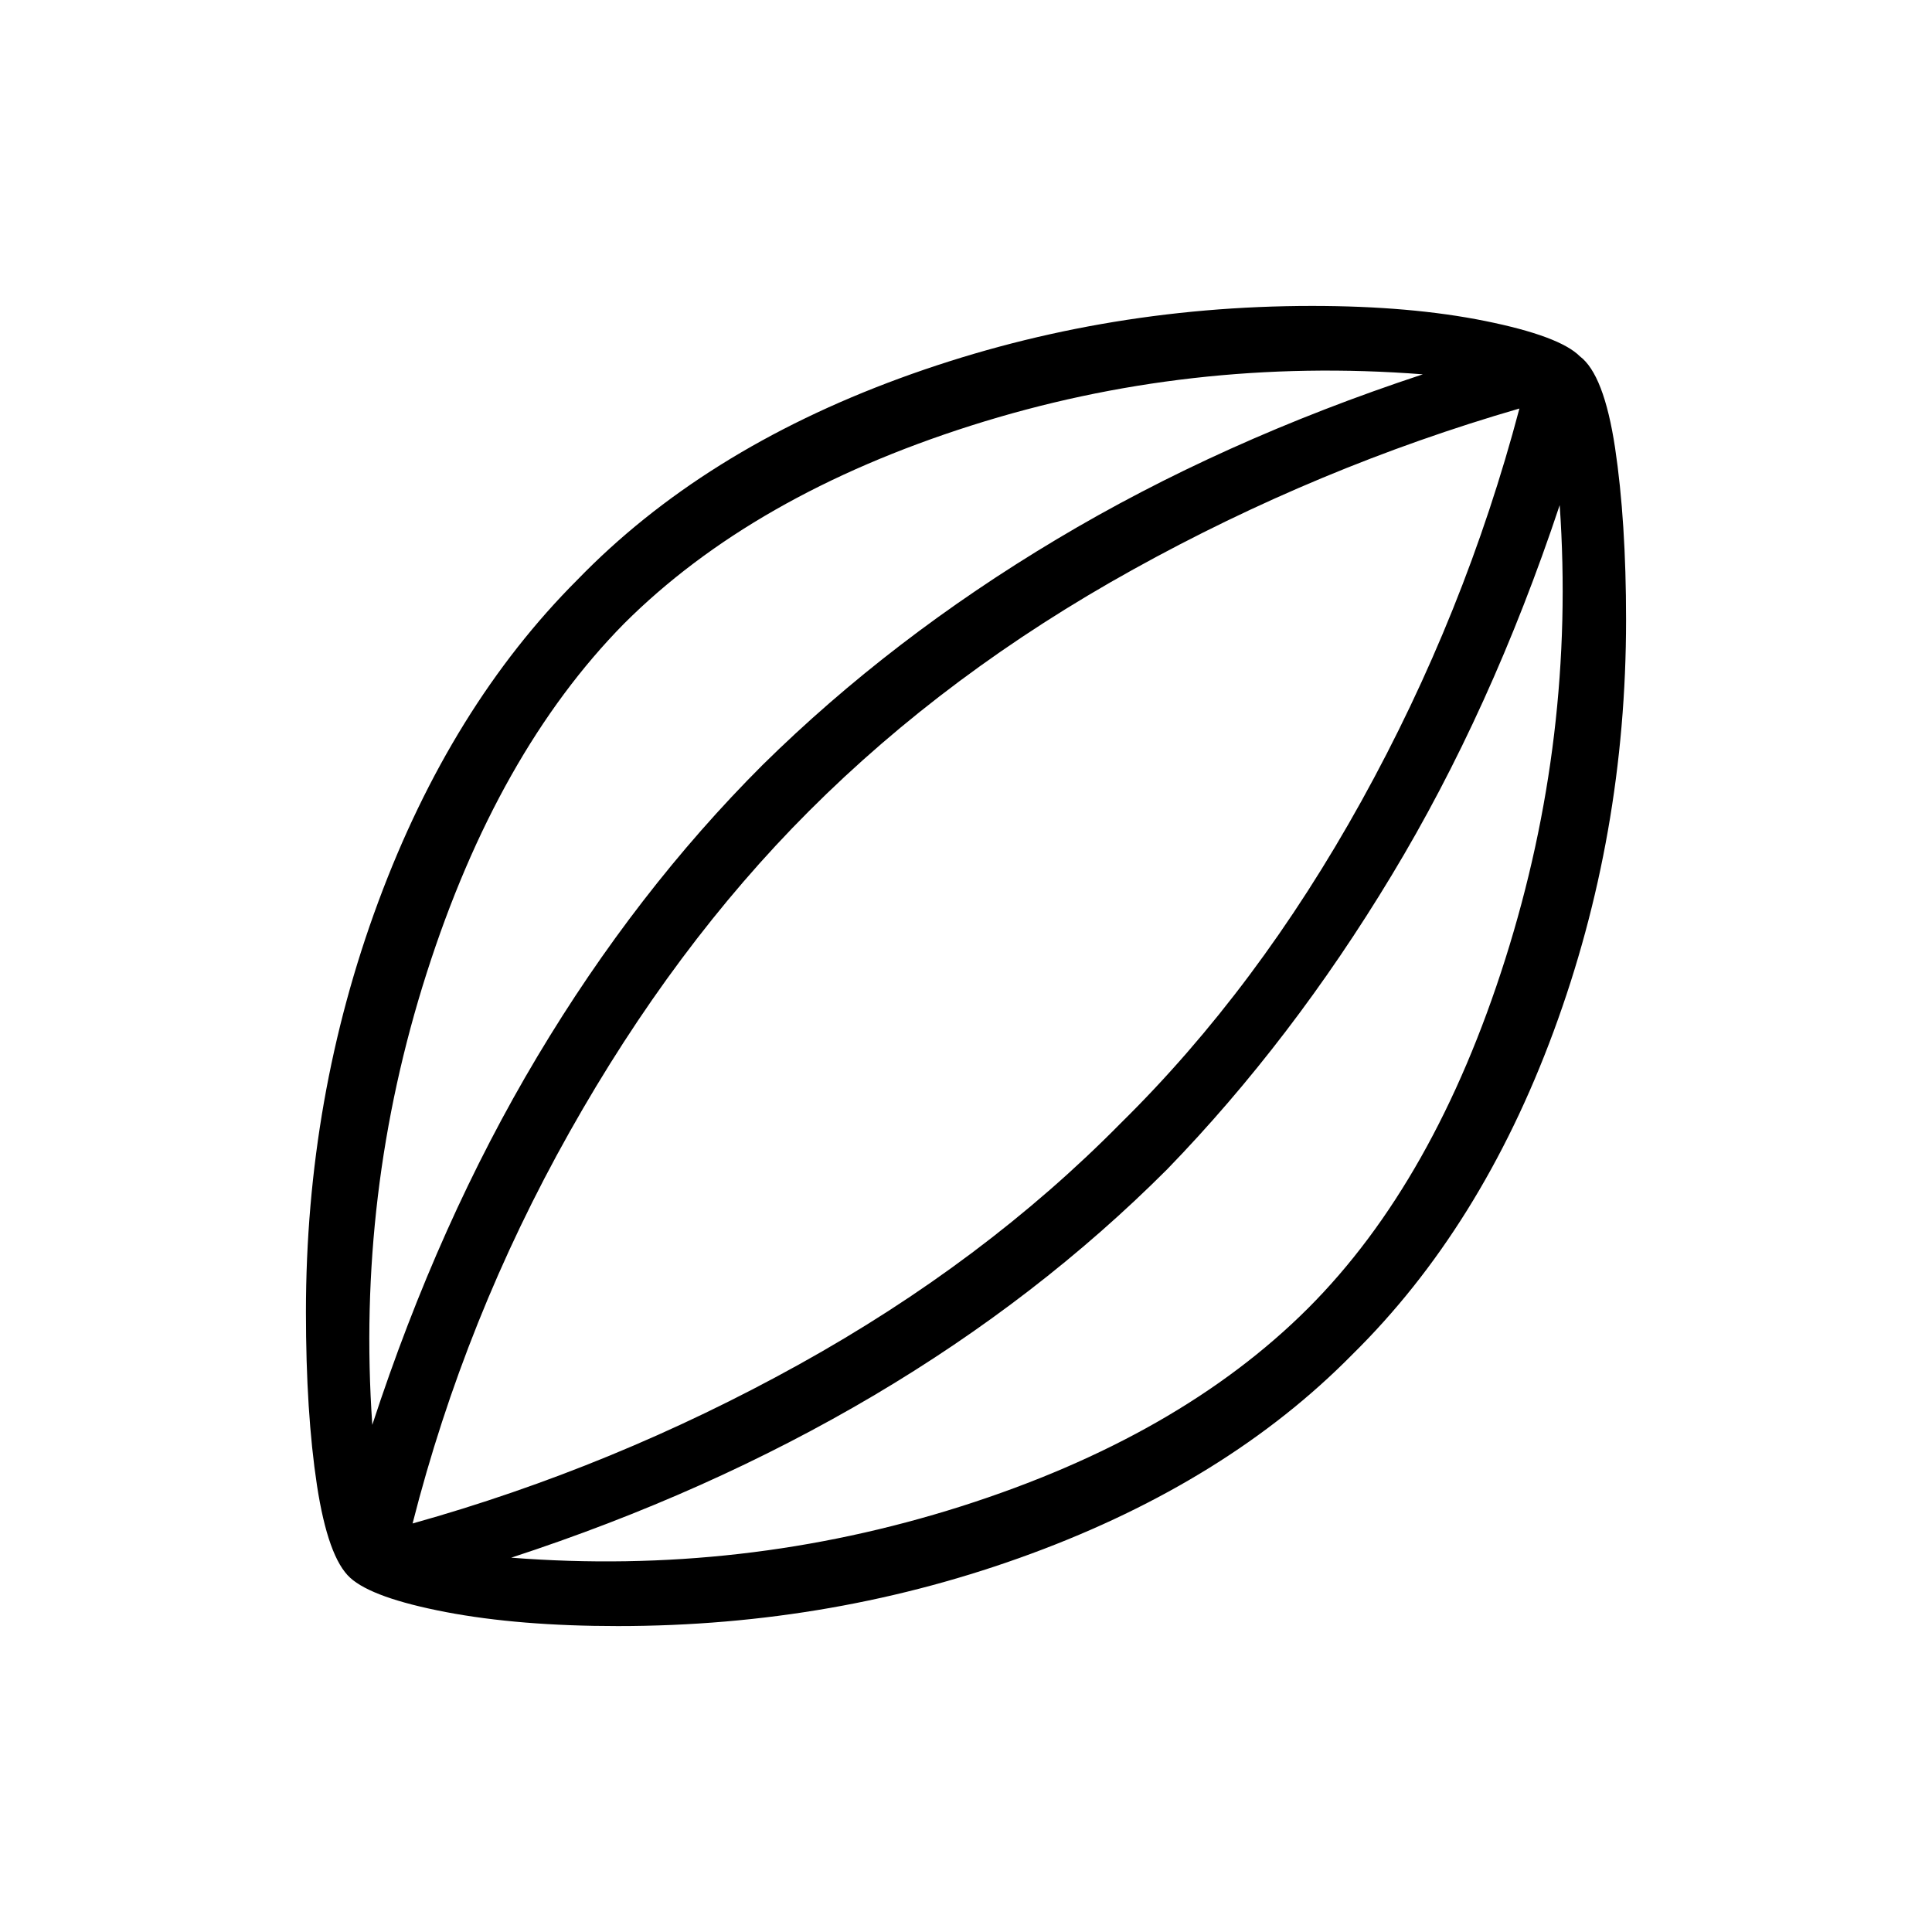 <svg xmlns="http://www.w3.org/2000/svg" height="20" width="20"><path d="M6.396 16.833q-1.021 0-1.781-.145-.761-.146-.99-.355-.229-.208-.344-.958-.114-.75-.114-1.792 0-2.229.75-4.25T5.979 6q1.292-1.333 3.333-2.083 2.042-.75 4.271-.75 1.021 0 1.792.156.771.156.979.365.25.187.365.947.114.761.114 1.782 0 2.229-.75 4.26-.75 2.031-2.083 3.344-1.292 1.312-3.323 2.062-2.031.75-4.281.75ZM3.854 14.75q.688-2.104 1.708-3.812 1.021-1.709 2.334-3.021 1.333-1.313 3.042-2.334 1.708-1.021 3.791-1.708-2.417-.187-4.677.531-2.26.719-3.594 2.052-1.312 1.334-2.041 3.615-.729 2.281-.563 4.677Zm1.438 1.375q2.396.187 4.656-.531 2.26-.719 3.594-2.052 1.312-1.313 2.041-3.615.729-2.302.563-4.698-.708 2.125-1.74 3.833-1.031 1.709-2.323 3.042-1.333 1.334-3.041 2.344-1.709 1.01-3.75 1.677Zm-1.021-.354q2.083-.583 4-1.646 1.917-1.063 3.333-2.5 1.417-1.396 2.49-3.333 1.073-1.938 1.635-4.063-2.083.604-4 1.667-1.917 1.062-3.354 2.5-1.396 1.396-2.479 3.323-1.084 1.927-1.625 4.052ZM10 10Z"/></svg>